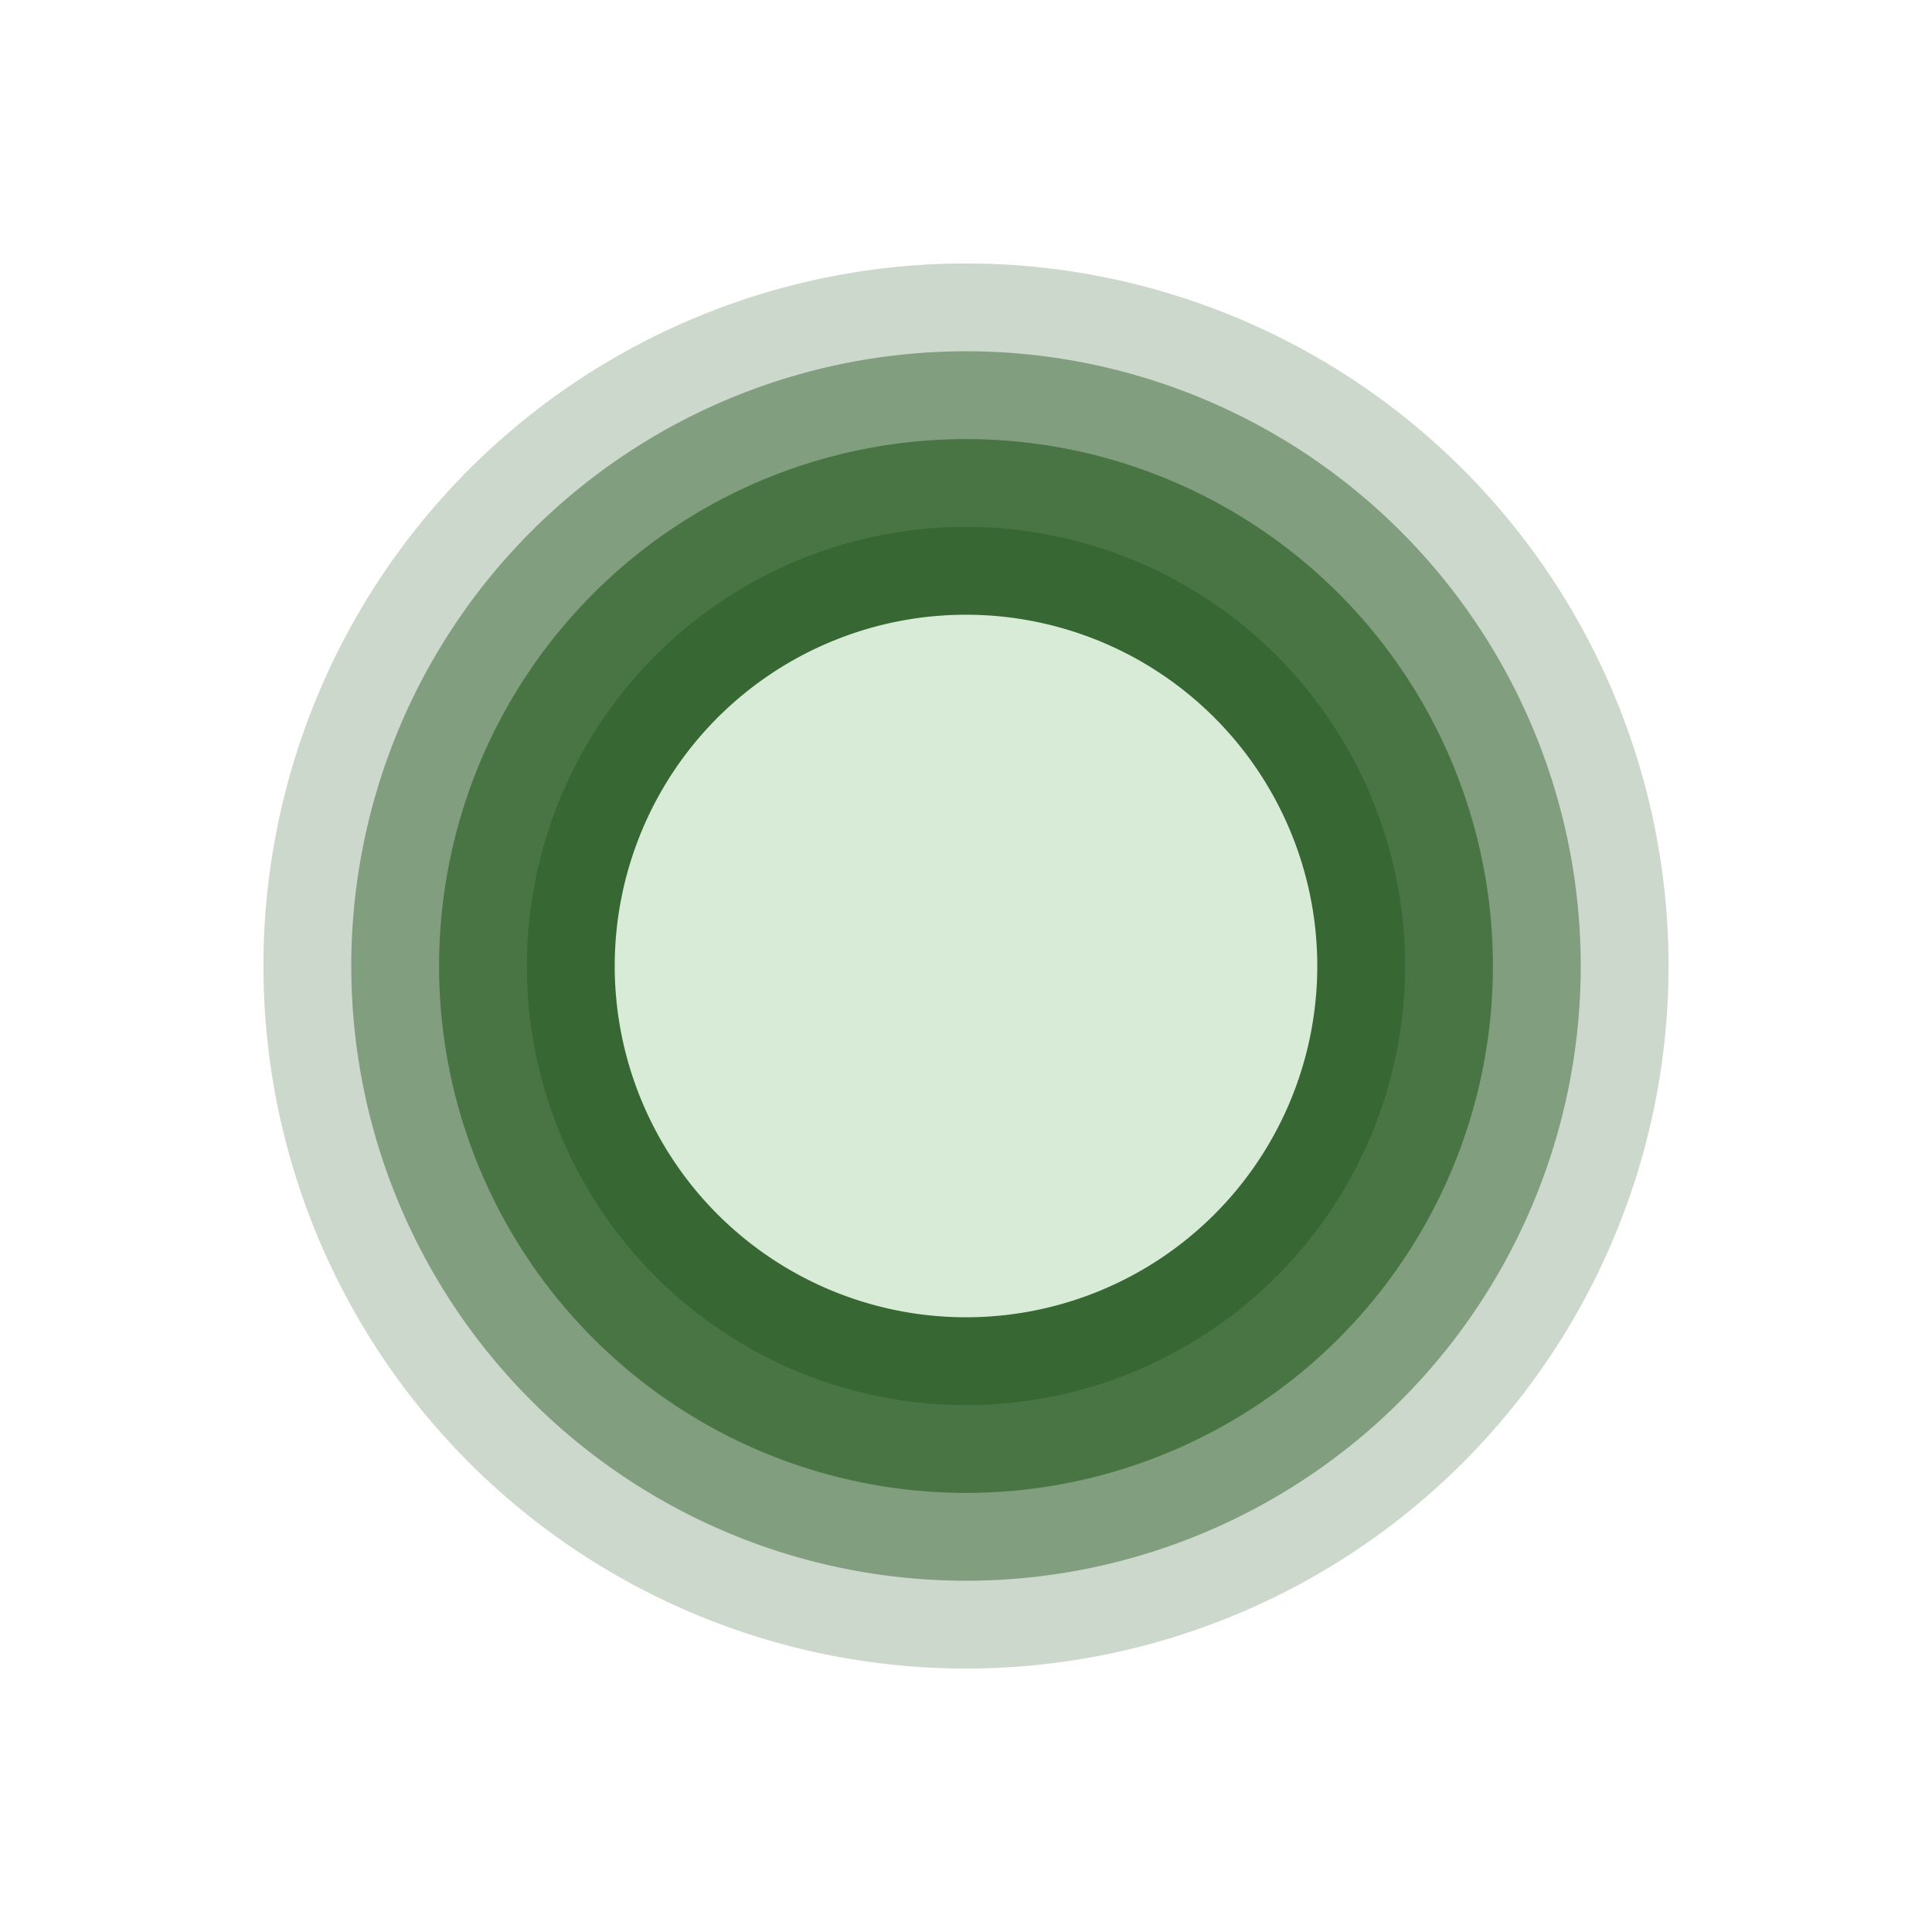 <svg xmlns="http://www.w3.org/2000/svg" id="dot-10" width="11" height="11" viewBox="0 0 11 11"><g><path d="M1.5,5.5a4,4,0,1,0,4-4,4,4,0,0,0-4,4" fill="#376732" opacity="0.25"/><path d="M2,5.5A3.5,3.5,0,1,0,5.5,2,3.5,3.5,0,0,0,2,5.5" fill="#376732" opacity="0.5"/><path d="M2.5,5.5a3,3,0,1,0,3-3,3,3,0,0,0-3,3" fill="#376732" opacity="0.75"/><path d="M3,5.5A2.5,2.5,0,1,0,5.5,3,2.5,2.5,0,0,0,3,5.5" fill="#376732"/><path d="M3.5,5.5a2,2,0,1,0,2-2,2,2,0,0,0-2,2" fill="#D8EBD6"/></g></svg>
